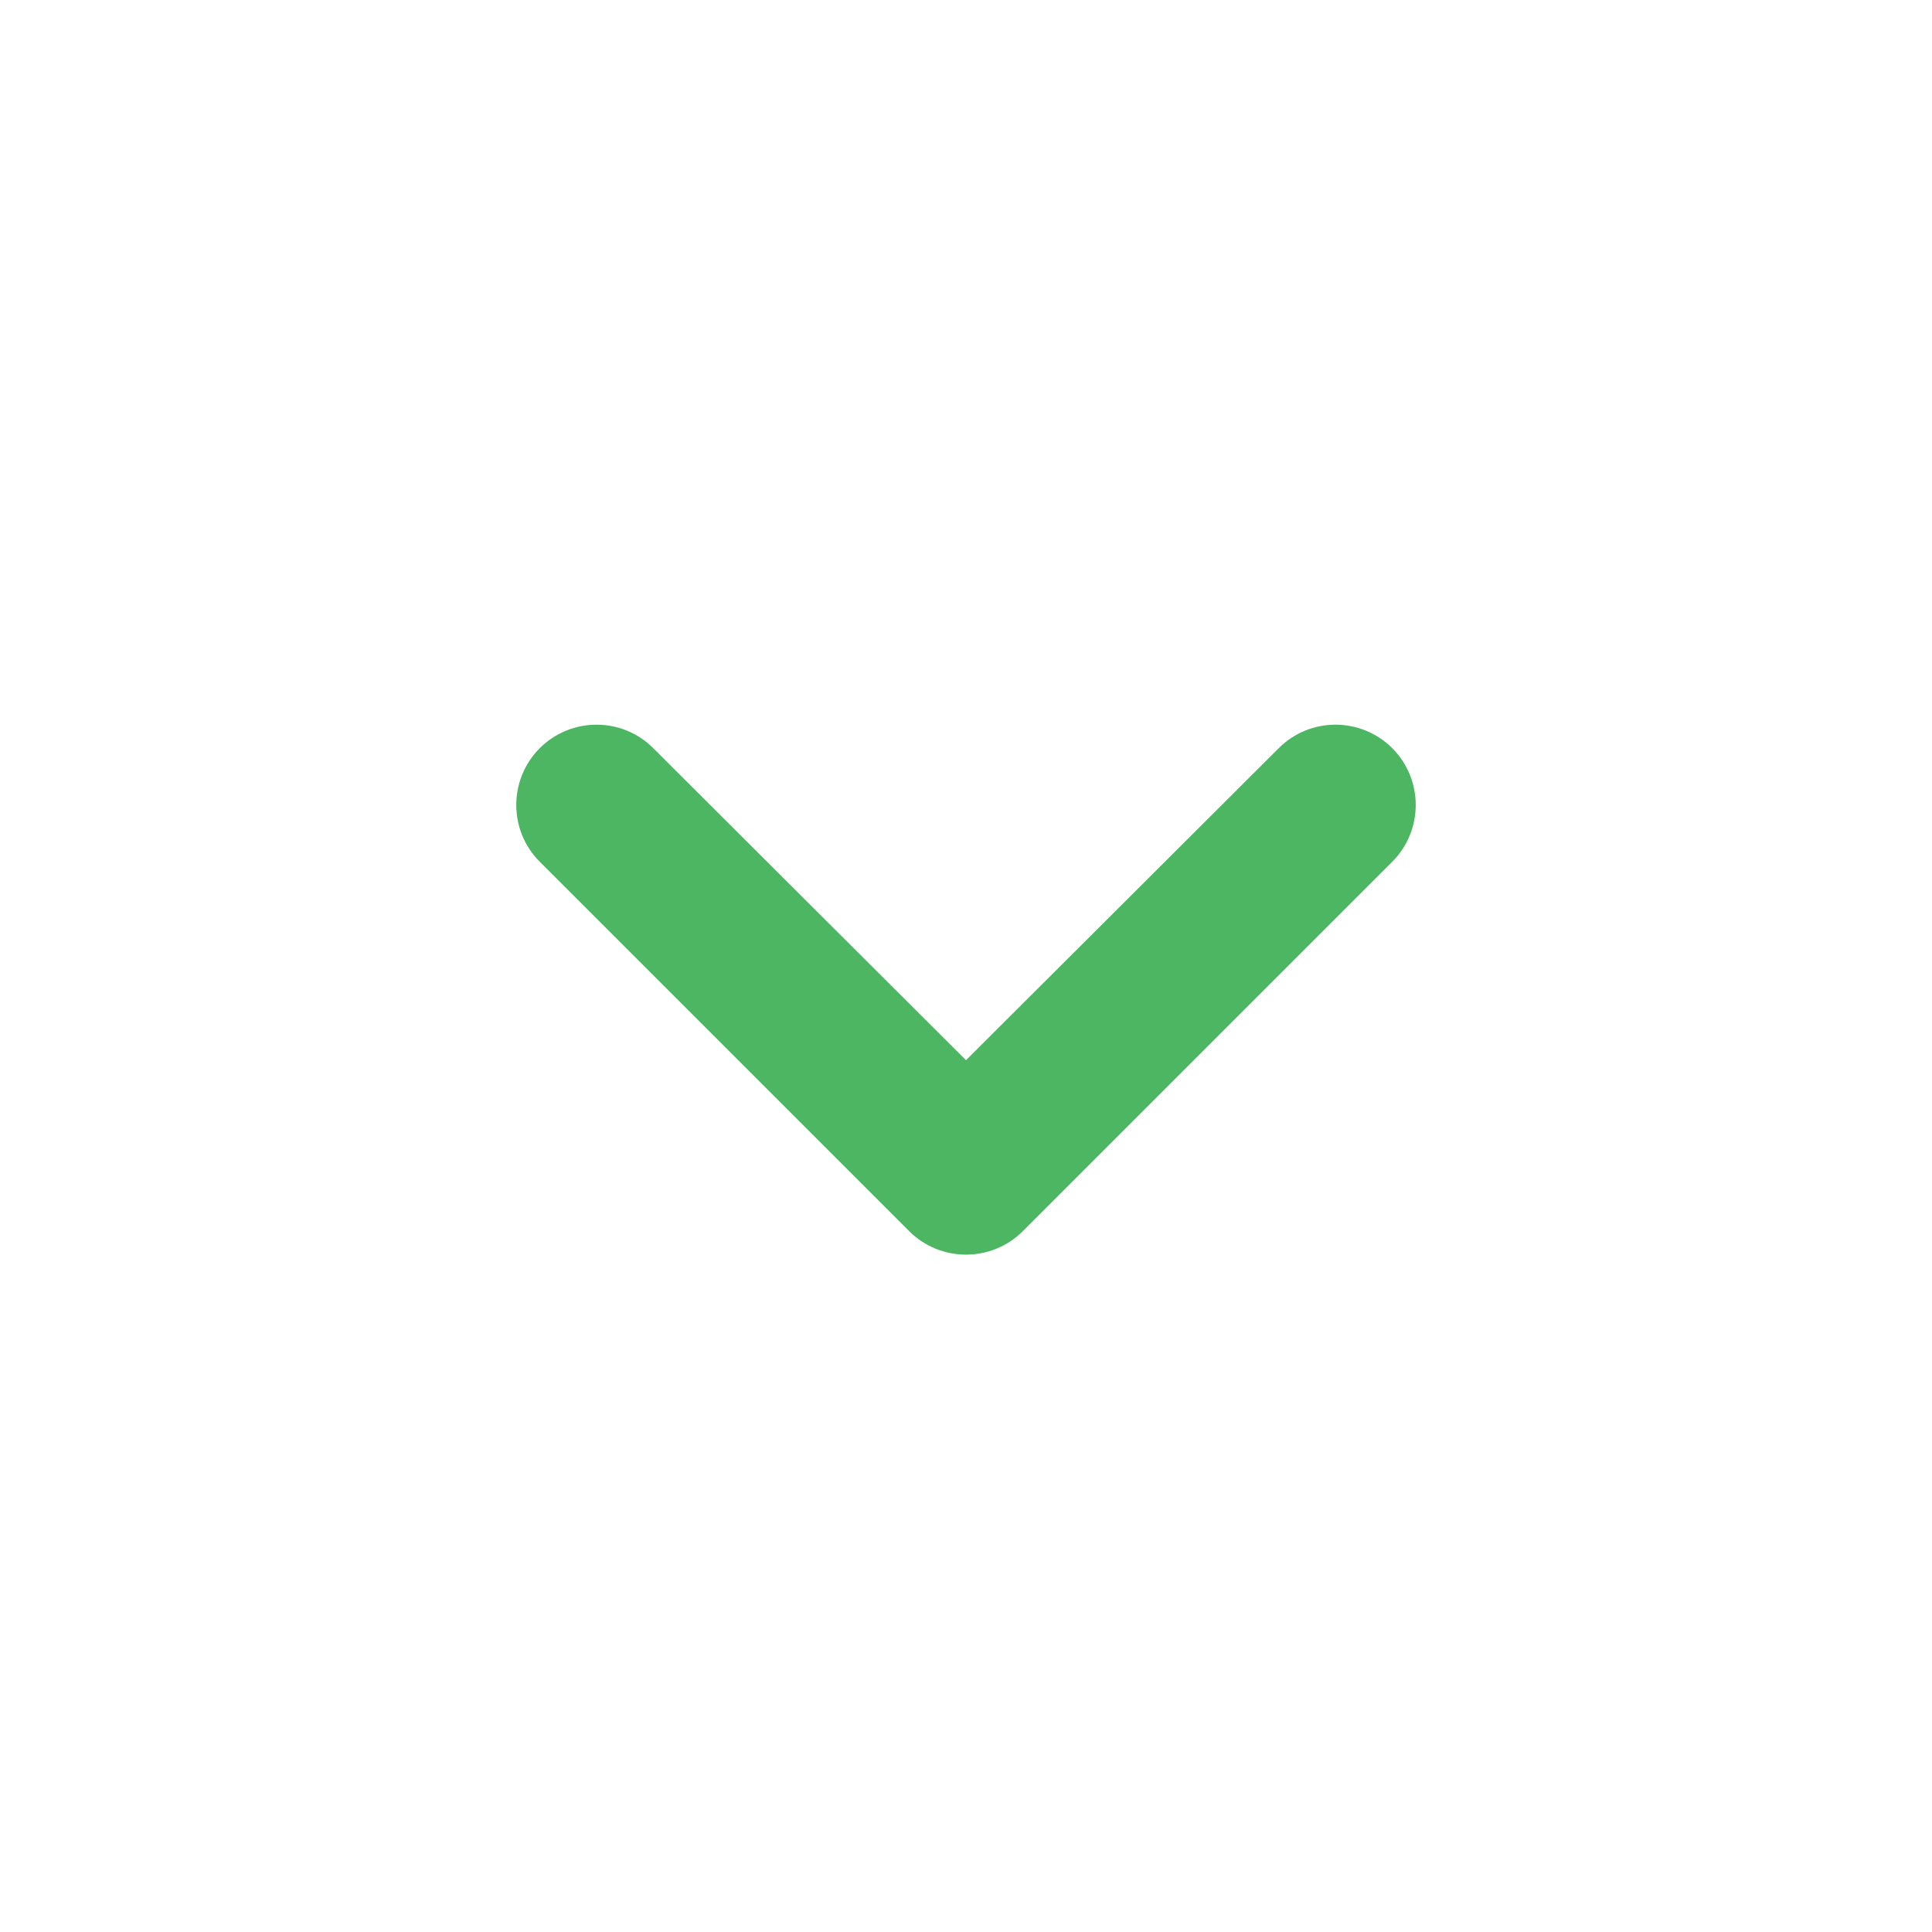 <svg width="24" height="24" viewBox="0 0 24 24" fill="none" xmlns="http://www.w3.org/2000/svg">
<path d="M17.295 9.294C16.905 8.905 16.274 8.905 15.885 9.294L12 13.17L8.115 9.294C7.726 8.905 7.095 8.905 6.705 9.294C6.316 9.684 6.316 10.316 6.705 10.705L11.293 15.293C11.683 15.683 12.317 15.683 12.707 15.293L17.295 10.705C17.684 10.316 17.684 9.684 17.295 9.294Z" fill="#4DB663"/>
</svg>
